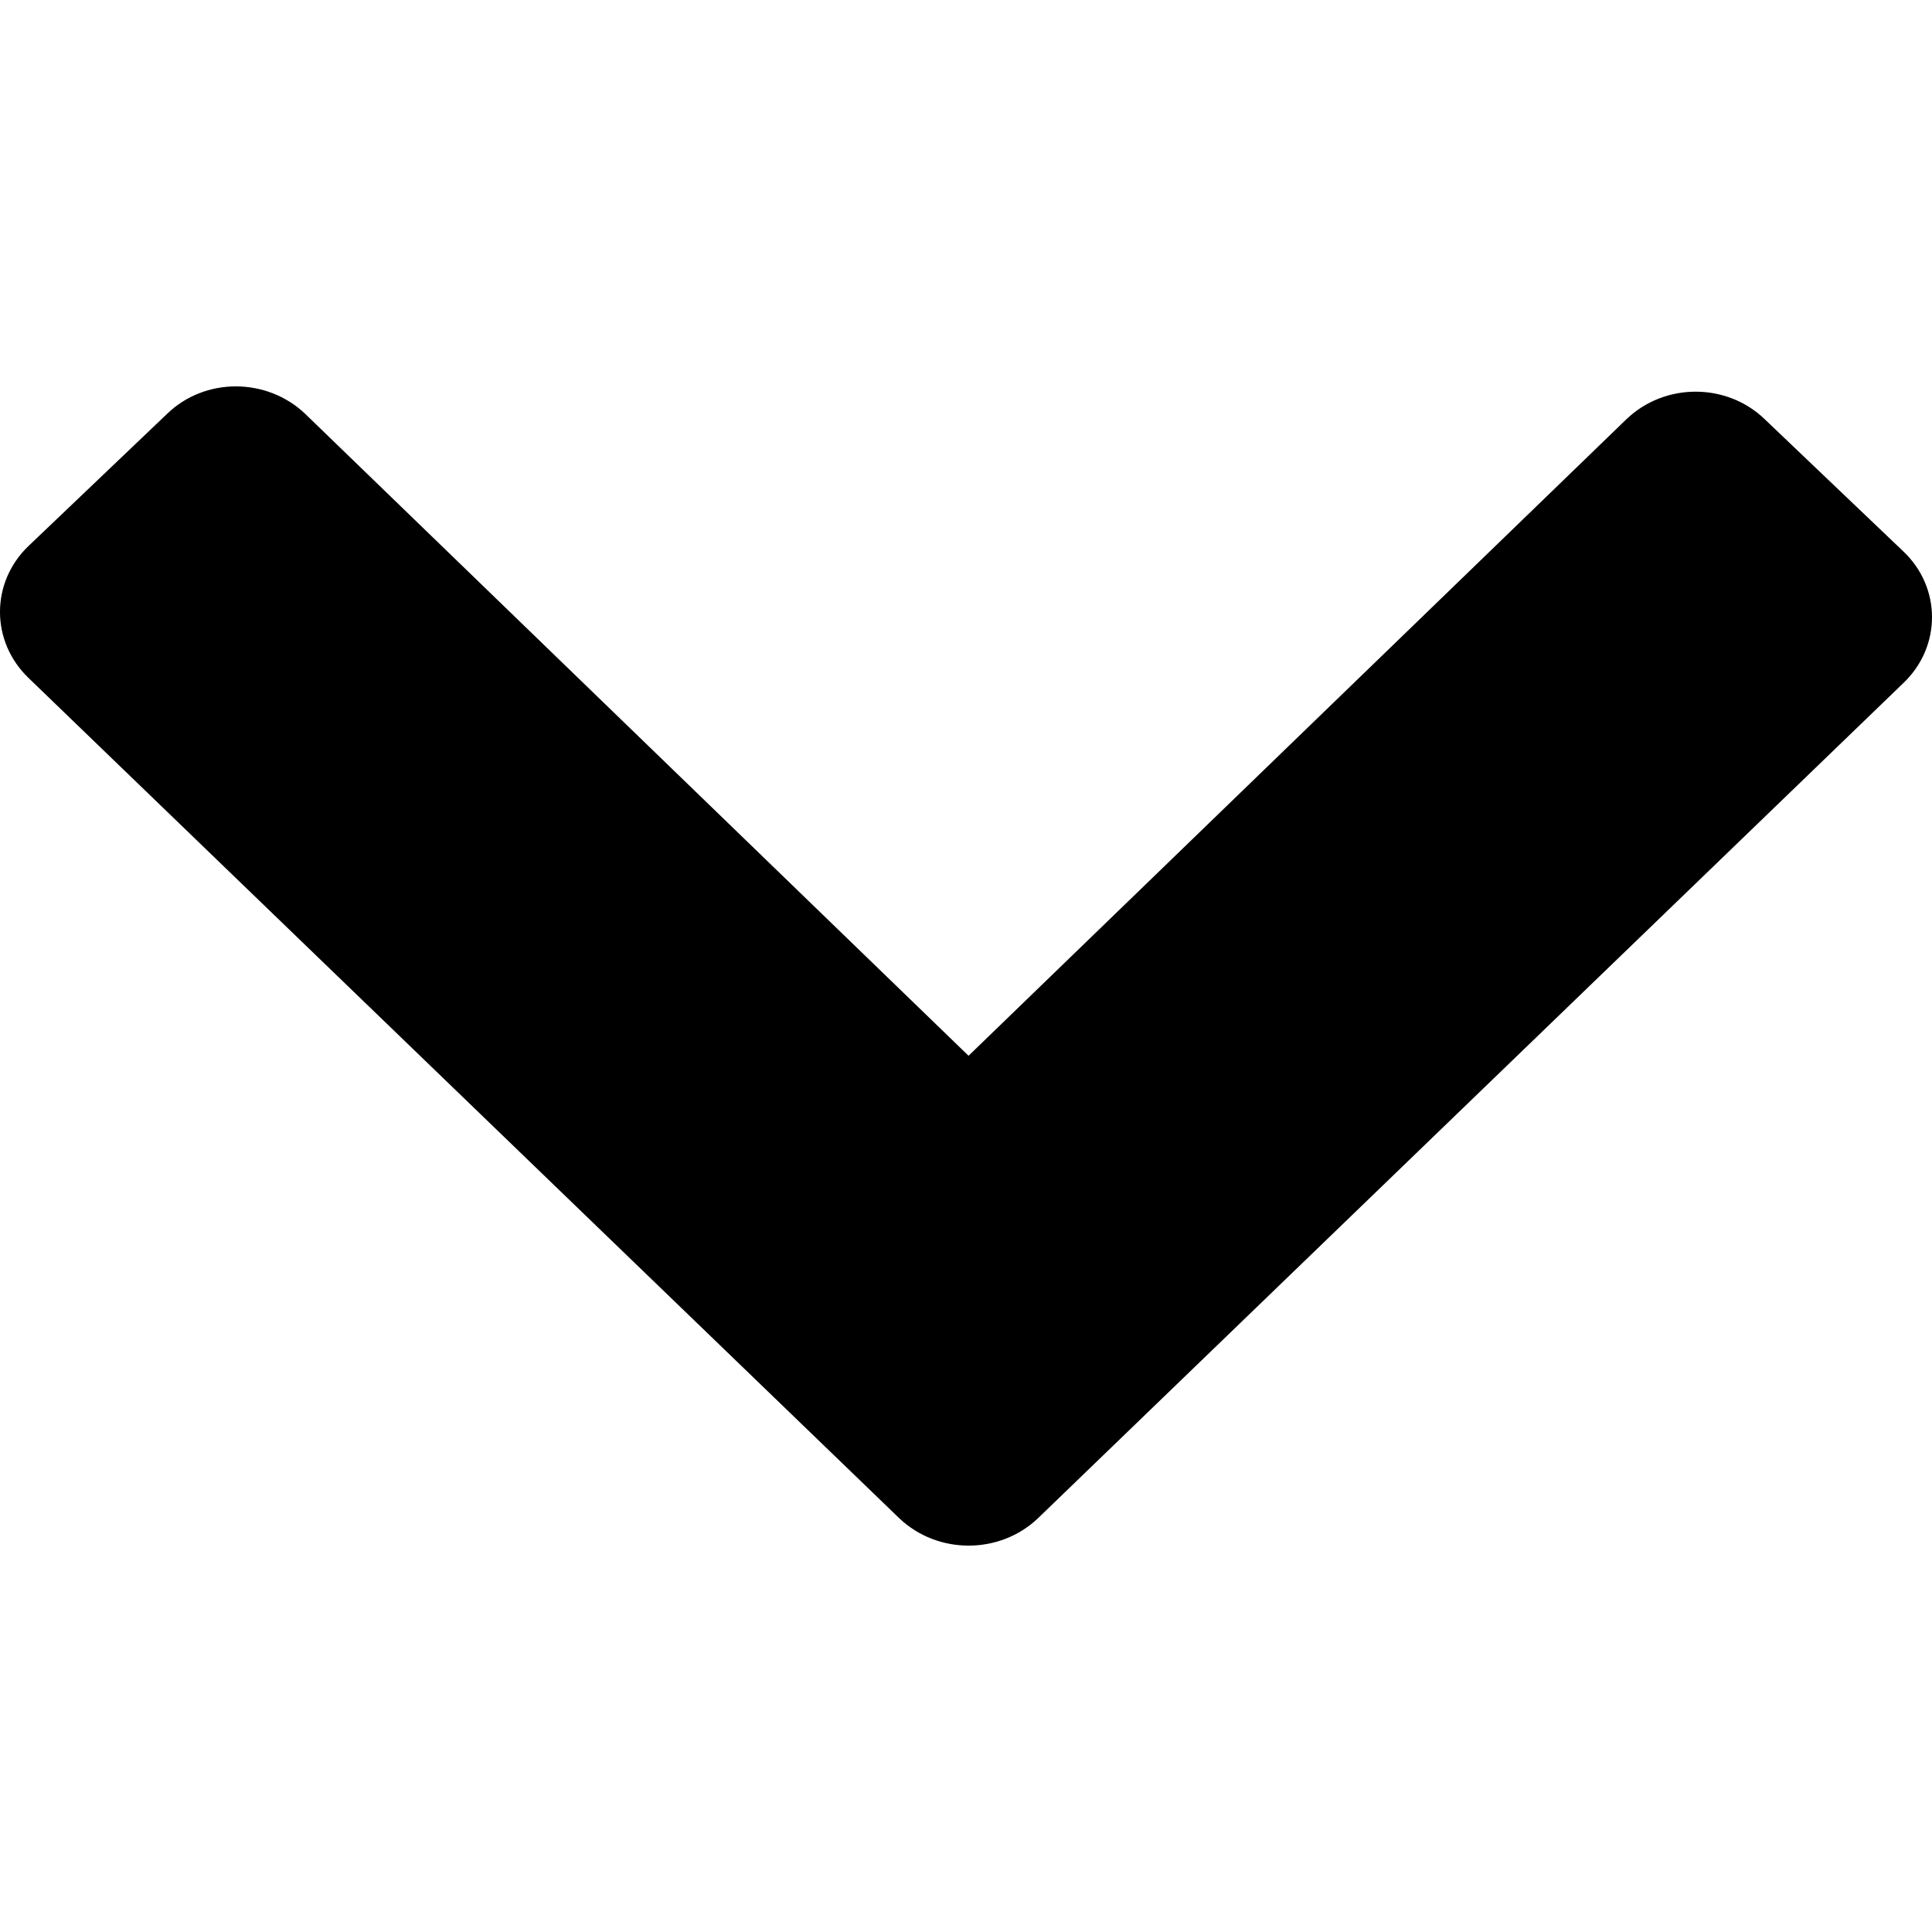 <svg xmlns="http://www.w3.org/2000/svg" width="200" height="200" viewBox="0 0 200 200"><path d="M197.011 70.734c3.985-3.77 3.985-9.924 0-13.674l-14.337-13.672c-3.945-3.789-10.333-3.789-14.298 0l-68.112 65.904-68.669-66.45c-3.985-3.791-10.393-3.791-14.299 0L2.959 56.514c-3.947 3.77-3.947 9.885 0 13.674l90.154 87c3.966 3.752 10.354 3.752 14.318 0l89.58-86.454z"/></svg>